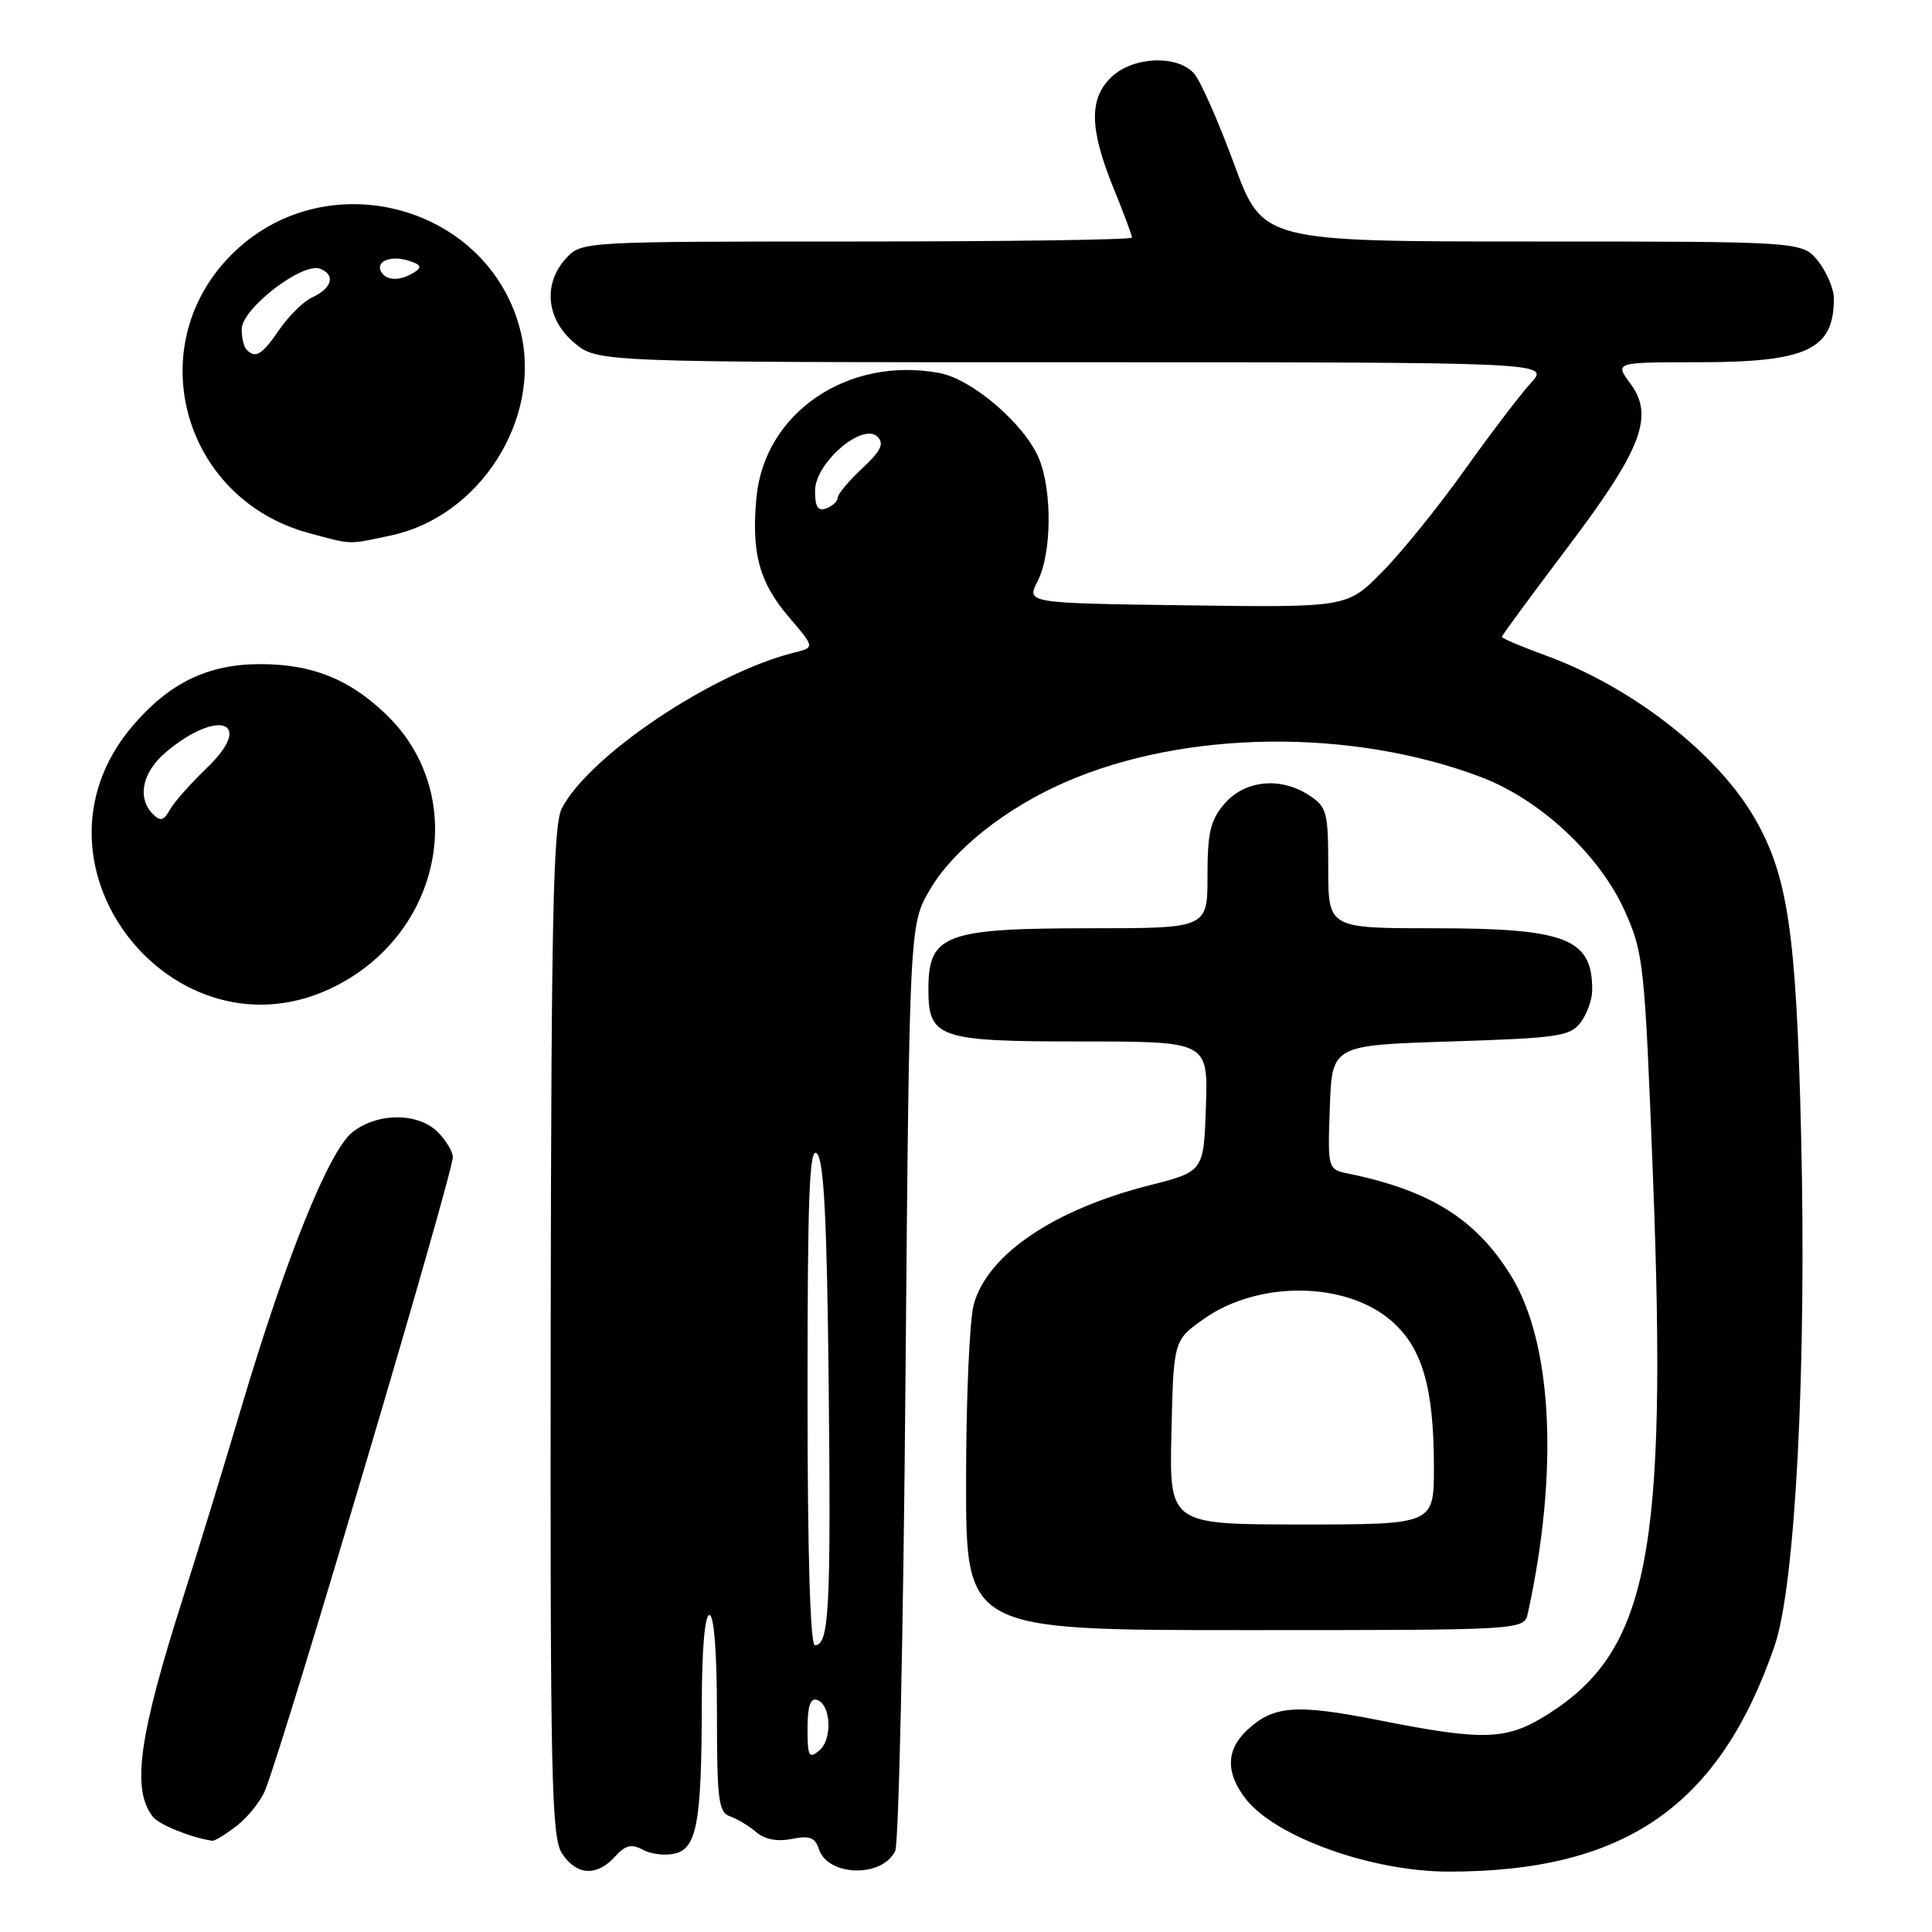 <?xml version="1.0" encoding="UTF-8" standalone="no"?>
<!DOCTYPE svg PUBLIC "-//W3C//DTD SVG 1.1//EN" "http://www.w3.org/Graphics/SVG/1.1/DTD/svg11.dtd" >
<svg xmlns="http://www.w3.org/2000/svg" xmlns:xlink="http://www.w3.org/1999/xlink" version="1.1" viewBox="0 0 256 256">
 <g >
 <path fill="currentColor"
d=" M 81.47 246.03 C 82.88 244.47 83.66 244.28 85.22 245.12 C 86.30 245.70 88.21 245.91 89.46 245.60 C 92.35 244.87 92.97 241.39 92.99 225.75 C 93.00 218.59 93.39 214.00 94.00 214.00 C 94.62 214.00 95.00 219.01 95.00 227.03 C 95.00 238.54 95.20 240.14 96.75 240.68 C 97.71 241.02 99.28 241.97 100.22 242.78 C 101.34 243.74 103.00 244.05 104.92 243.67 C 107.27 243.20 108.01 243.47 108.50 244.99 C 109.66 248.65 116.90 248.85 118.62 245.26 C 119.09 244.29 119.70 216.28 119.98 183.00 C 120.50 122.50 120.50 122.50 123.24 117.85 C 126.33 112.58 133.25 107.09 141.15 103.64 C 156.98 96.73 179.05 96.46 196.25 102.97 C 204.07 105.93 211.95 113.27 215.29 120.71 C 217.79 126.28 217.93 127.63 219.03 156.00 C 220.95 205.76 218.43 218.70 205.15 227.12 C 199.66 230.60 196.73 230.71 182.82 227.96 C 171.71 225.76 168.75 225.98 165.25 229.25 C 162.44 231.87 162.39 234.95 165.09 238.39 C 169.07 243.45 181.80 248.00 191.98 248.00 C 215.33 248.00 227.84 239.32 235.15 218.06 C 237.89 210.09 239.39 181.27 238.66 150.50 C 238.02 123.46 236.90 115.92 232.40 108.24 C 227.40 99.71 216.16 90.99 204.83 86.86 C 201.63 85.69 199.00 84.58 199.00 84.39 C 199.00 84.21 202.84 78.99 207.52 72.79 C 217.52 59.59 219.24 55.17 216.05 50.85 C 213.94 48.00 213.94 48.00 225.02 48.00 C 239.44 48.00 243.00 46.33 243.00 39.55 C 243.00 38.30 242.07 36.08 240.93 34.63 C 238.85 32.00 238.85 32.00 203.08 32.00 C 167.31 32.00 167.31 32.00 163.53 21.75 C 161.46 16.11 159.07 10.71 158.23 9.75 C 156.03 7.25 150.19 7.47 147.31 10.17 C 144.29 13.02 144.34 17.03 147.50 24.81 C 148.88 28.19 150.00 31.19 150.00 31.48 C 150.00 31.77 133.59 32.00 113.54 32.00 C 77.32 32.00 77.06 32.01 75.04 34.19 C 71.92 37.54 72.36 42.28 76.08 45.41 C 79.15 48.00 79.15 48.00 142.26 48.00 C 205.37 48.00 205.37 48.00 202.85 50.75 C 201.46 52.26 197.52 57.44 194.08 62.26 C 190.65 67.08 185.74 73.16 183.17 75.76 C 178.50 80.50 178.50 80.50 157.24 80.21 C 135.99 79.92 135.99 79.92 137.49 77.01 C 139.36 73.40 139.45 65.00 137.65 60.72 C 135.75 56.18 128.83 50.25 124.50 49.43 C 112.38 47.16 101.32 54.66 100.24 65.87 C 99.53 73.21 100.60 77.17 104.50 81.73 C 107.98 85.79 107.98 85.79 105.24 86.47 C 94.41 89.16 78.05 100.13 74.44 107.12 C 73.30 109.32 73.04 121.71 72.97 176.49 C 72.90 235.64 73.07 243.46 74.47 245.59 C 76.38 248.51 79.07 248.68 81.47 246.03 Z  M 31.44 241.87 C 32.93 240.70 34.61 238.56 35.17 237.12 C 37.95 229.97 60.00 155.56 60.00 153.32 C 60.00 152.60 59.10 151.10 58.00 150.00 C 55.40 147.40 50.03 147.40 46.70 150.02 C 43.60 152.46 37.89 166.62 31.98 186.50 C 29.70 194.20 26.25 205.45 24.32 211.50 C 18.36 230.17 17.40 237.09 20.27 240.75 C 21.07 241.78 25.37 243.51 28.12 243.91 C 28.45 243.96 29.95 243.04 31.44 241.87 Z  M 202.45 213.75 C 206.57 194.94 205.72 177.96 200.21 169.03 C 195.61 161.57 189.52 157.74 178.71 155.52 C 175.92 154.94 175.92 154.94 176.21 146.72 C 176.50 138.50 176.50 138.50 192.21 138.00 C 206.42 137.55 208.06 137.31 209.43 135.50 C 210.26 134.40 210.95 132.52 210.97 131.33 C 211.07 124.37 207.62 123.00 190.05 123.00 C 176.00 123.00 176.00 123.00 176.00 115.02 C 176.00 107.57 175.83 106.94 173.45 105.37 C 169.67 102.90 164.94 103.37 162.25 106.50 C 160.38 108.67 160.00 110.30 160.00 116.06 C 160.00 123.00 160.00 123.00 144.43 123.00 C 125.30 123.00 123.05 123.83 123.02 130.92 C 122.99 137.56 124.23 138.00 143.19 138.00 C 160.08 138.00 160.08 138.00 159.79 146.62 C 159.50 155.23 159.50 155.23 152.35 157.05 C 139.64 160.27 130.87 166.21 129.03 172.83 C 128.47 174.85 128.01 185.39 128.01 196.25 C 128.00 216.00 128.00 216.00 164.98 216.00 C 201.96 216.00 201.96 216.00 202.45 213.75 Z  M 45.62 130.04 C 58.94 122.40 61.74 104.98 51.29 94.79 C 46.38 90.01 41.41 88.00 34.49 88.00 C 27.57 88.00 22.48 90.46 17.60 96.15 C 1.49 114.98 24.13 142.37 45.62 130.04 Z  M 51.84 70.94 C 63.57 68.43 71.77 55.57 69.01 44.04 C 65.02 27.40 43.71 21.36 31.13 33.30 C 18.48 45.30 23.94 66.05 40.95 70.64 C 46.74 72.20 46.06 72.18 51.84 70.94 Z  M 107.00 229.04 C 107.00 226.12 107.38 224.96 108.25 225.24 C 110.12 225.86 110.33 230.48 108.55 231.96 C 107.19 233.09 107.00 232.73 107.00 229.04 Z  M 107.00 184.80 C 107.00 158.24 107.25 151.85 108.25 152.85 C 109.18 153.78 109.58 161.71 109.81 183.75 C 110.11 213.24 109.86 218.00 107.98 218.00 C 107.36 218.00 107.00 205.84 107.00 184.80 Z  M 108.00 65.02 C 108.00 61.35 114.31 55.91 116.28 57.88 C 117.19 58.79 116.72 59.75 114.23 62.08 C 112.45 63.74 111.00 65.48 111.00 65.94 C 111.00 66.41 110.33 67.05 109.50 67.36 C 108.38 67.79 108.00 67.20 108.00 65.02 Z  M 155.22 189.80 C 155.50 177.59 155.50 177.59 159.58 174.72 C 166.82 169.64 178.43 169.80 184.42 175.07 C 188.48 178.62 190.00 183.92 190.00 194.44 C 190.00 202.00 190.00 202.00 172.47 202.00 C 154.94 202.00 154.94 202.00 155.22 189.80 Z  M 20.25 107.86 C 18.13 105.72 18.85 102.30 21.99 99.66 C 28.96 93.80 33.80 95.64 27.43 101.73 C 25.27 103.81 23.05 106.31 22.50 107.31 C 21.70 108.76 21.25 108.87 20.25 107.86 Z  M 32.67 46.33 C 32.30 45.97 32.01 44.73 32.03 43.58 C 32.07 40.87 40.09 34.71 42.41 35.61 C 44.51 36.41 44.00 38.21 41.34 39.42 C 40.22 39.93 38.28 41.84 37.02 43.67 C 34.72 47.03 33.88 47.55 32.67 46.33 Z  M 50.54 36.07 C 49.67 34.66 51.74 33.78 54.14 34.54 C 55.81 35.07 55.97 35.41 54.88 36.09 C 53.07 37.24 51.26 37.23 50.54 36.07 Z "/>
</g>
</svg>